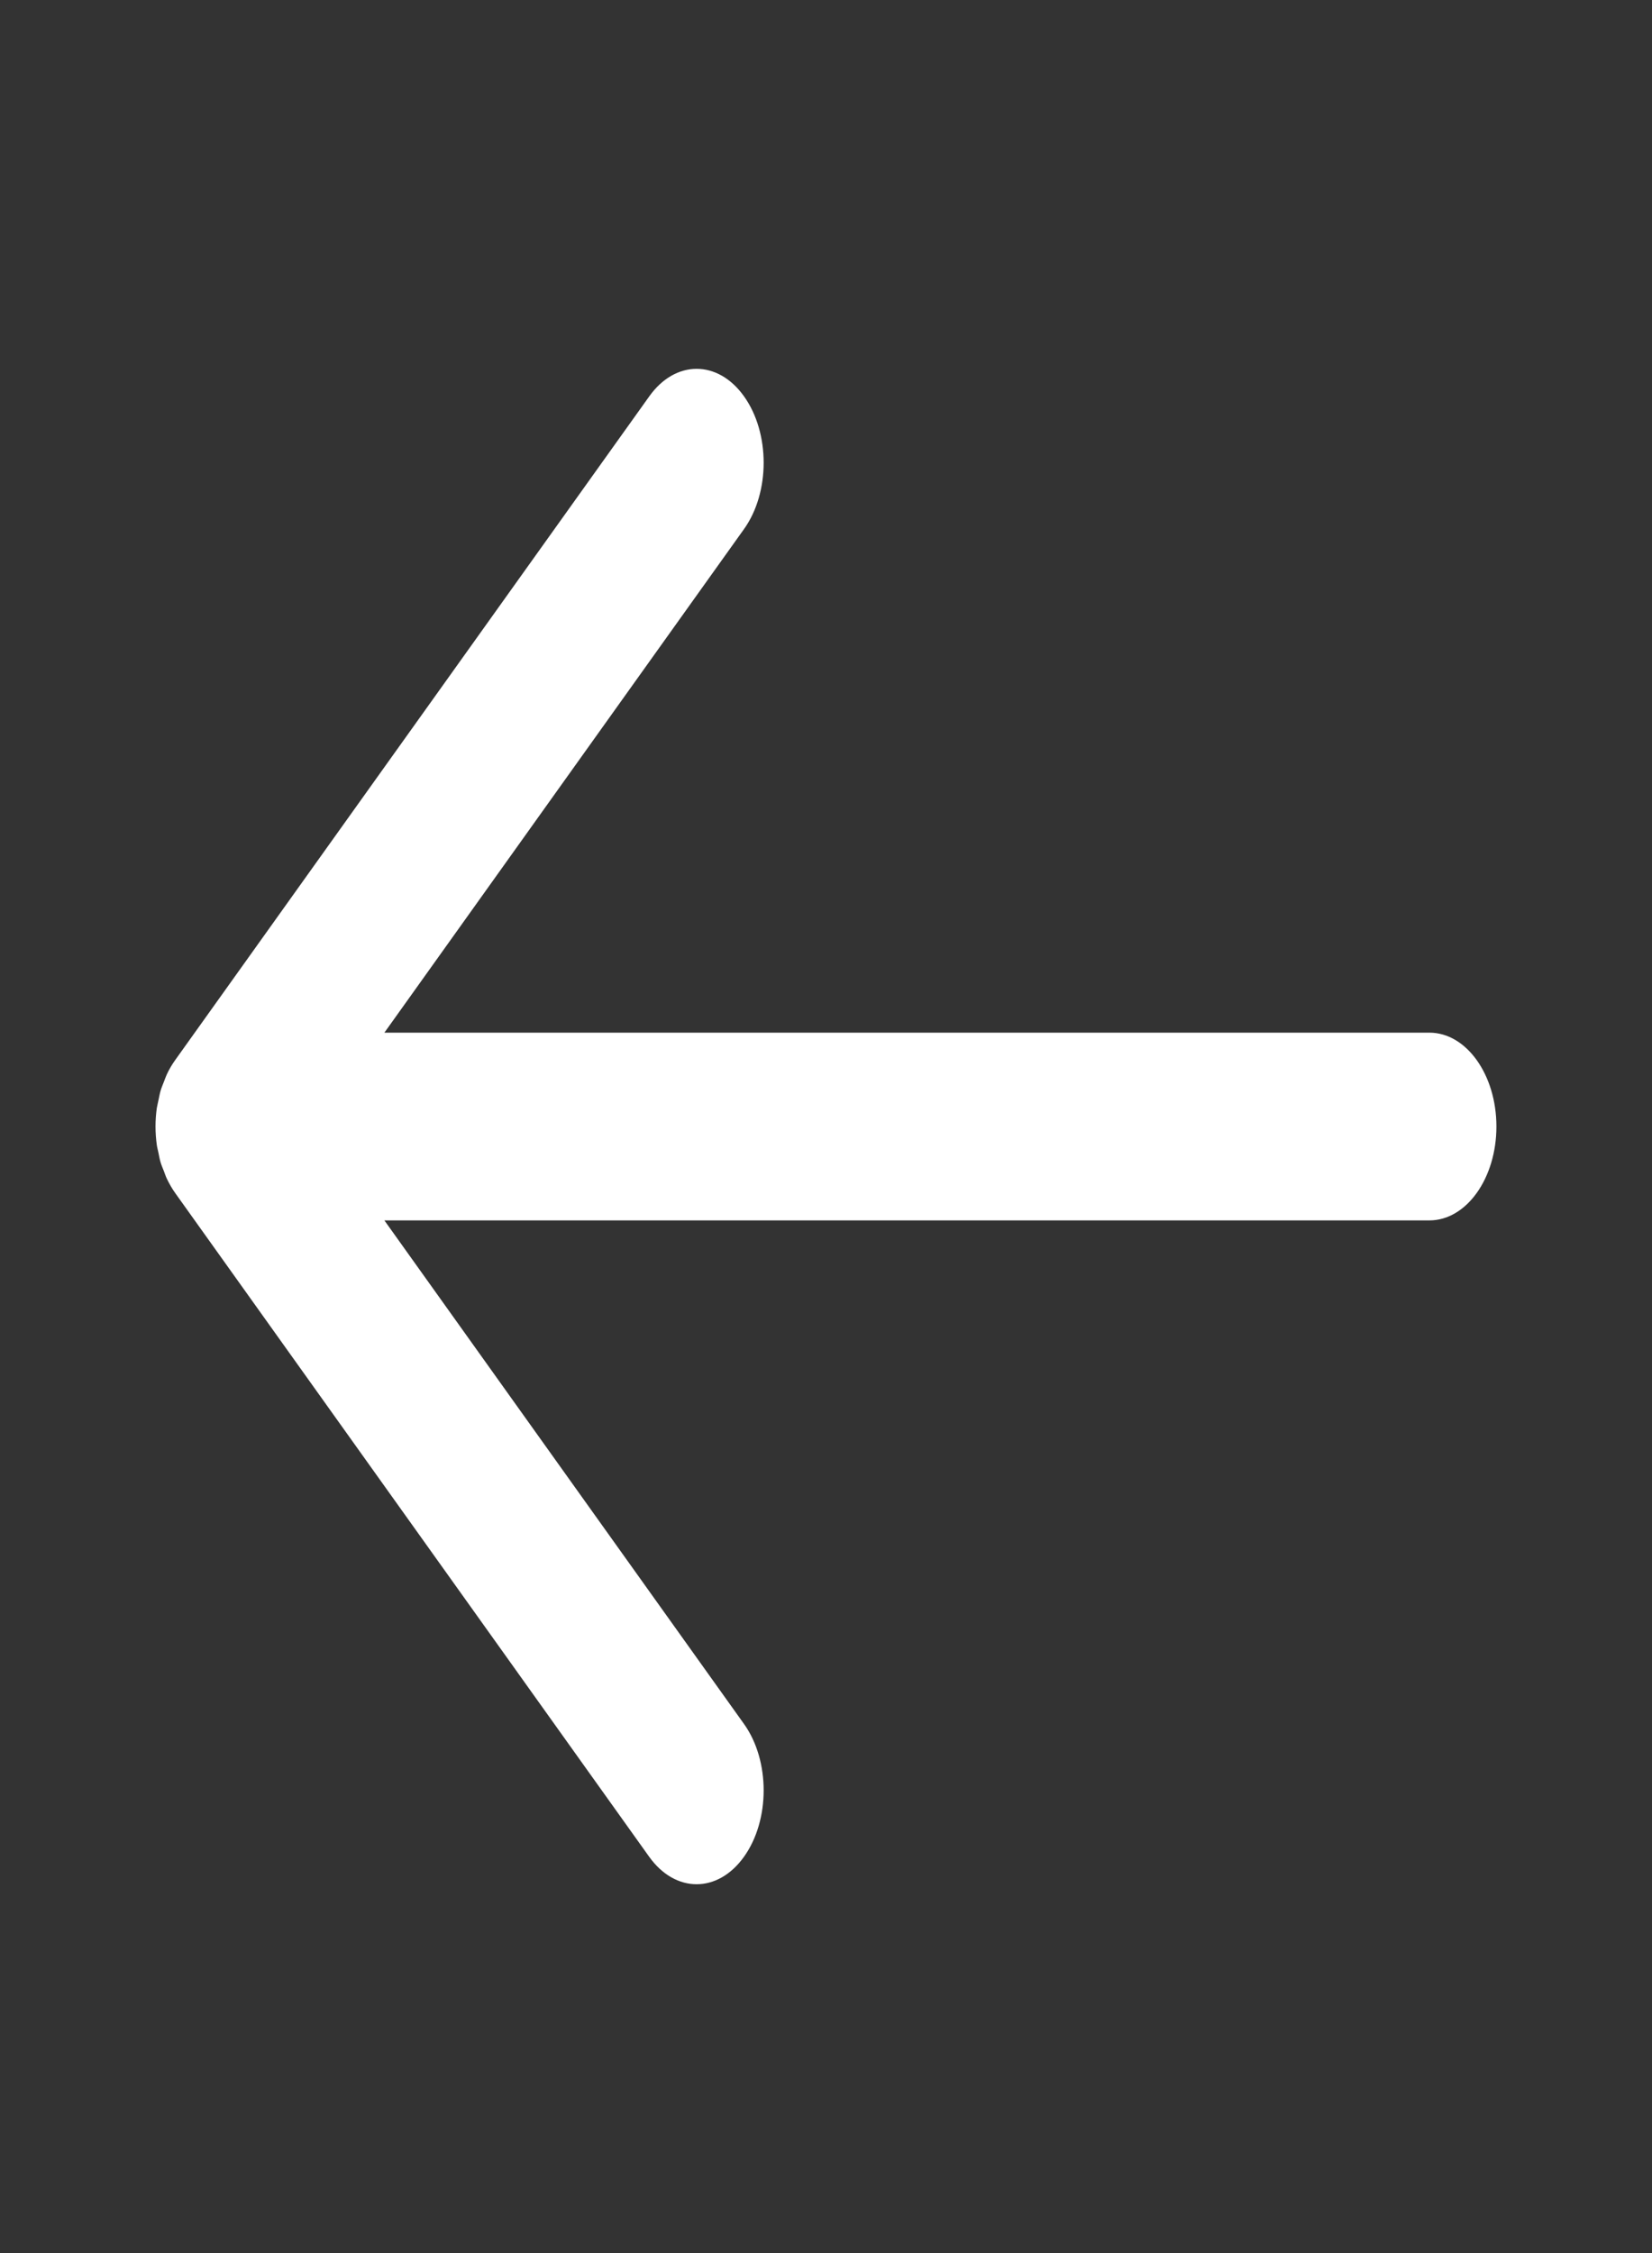 <svg width="22" height="30" viewBox="0 0 22 30" fill="none" xmlns="http://www.w3.org/2000/svg">
    <rect x="0" y="0" width="22" height="30" fill="#333333" stroke="none"/>
    <path d="M19.035 16.25H5.119L9.908 22.955C10.257 23.443 10.257 24.235 9.908 24.723C9.56 25.211 8.994 25.211 8.645 24.723L2.332 15.884C2.291 15.826 2.254 15.762 2.221 15.693C2.206 15.662 2.196 15.628 2.183 15.595C2.168 15.556 2.151 15.519 2.139 15.478C2.126 15.436 2.119 15.393 2.11 15.349C2.103 15.314 2.093 15.281 2.088 15.245C2.077 15.164 2.071 15.082 2.071 15C2.071 14.999 2.071 14.998 2.071 14.997C2.071 14.916 2.077 14.835 2.088 14.755C2.094 14.718 2.104 14.683 2.111 14.646C2.12 14.605 2.127 14.562 2.139 14.522C2.152 14.479 2.169 14.439 2.185 14.398C2.197 14.368 2.207 14.337 2.221 14.307C2.253 14.238 2.291 14.174 2.333 14.115L8.646 5.278C8.994 4.789 9.56 4.789 9.908 5.277C10.257 5.765 10.257 6.557 9.908 7.045L5.119 13.75H19.035C19.528 13.75 19.928 14.31 19.928 15C19.928 15.69 19.528 16.25 19.035 16.25Z" fill="white"/>
</svg>
